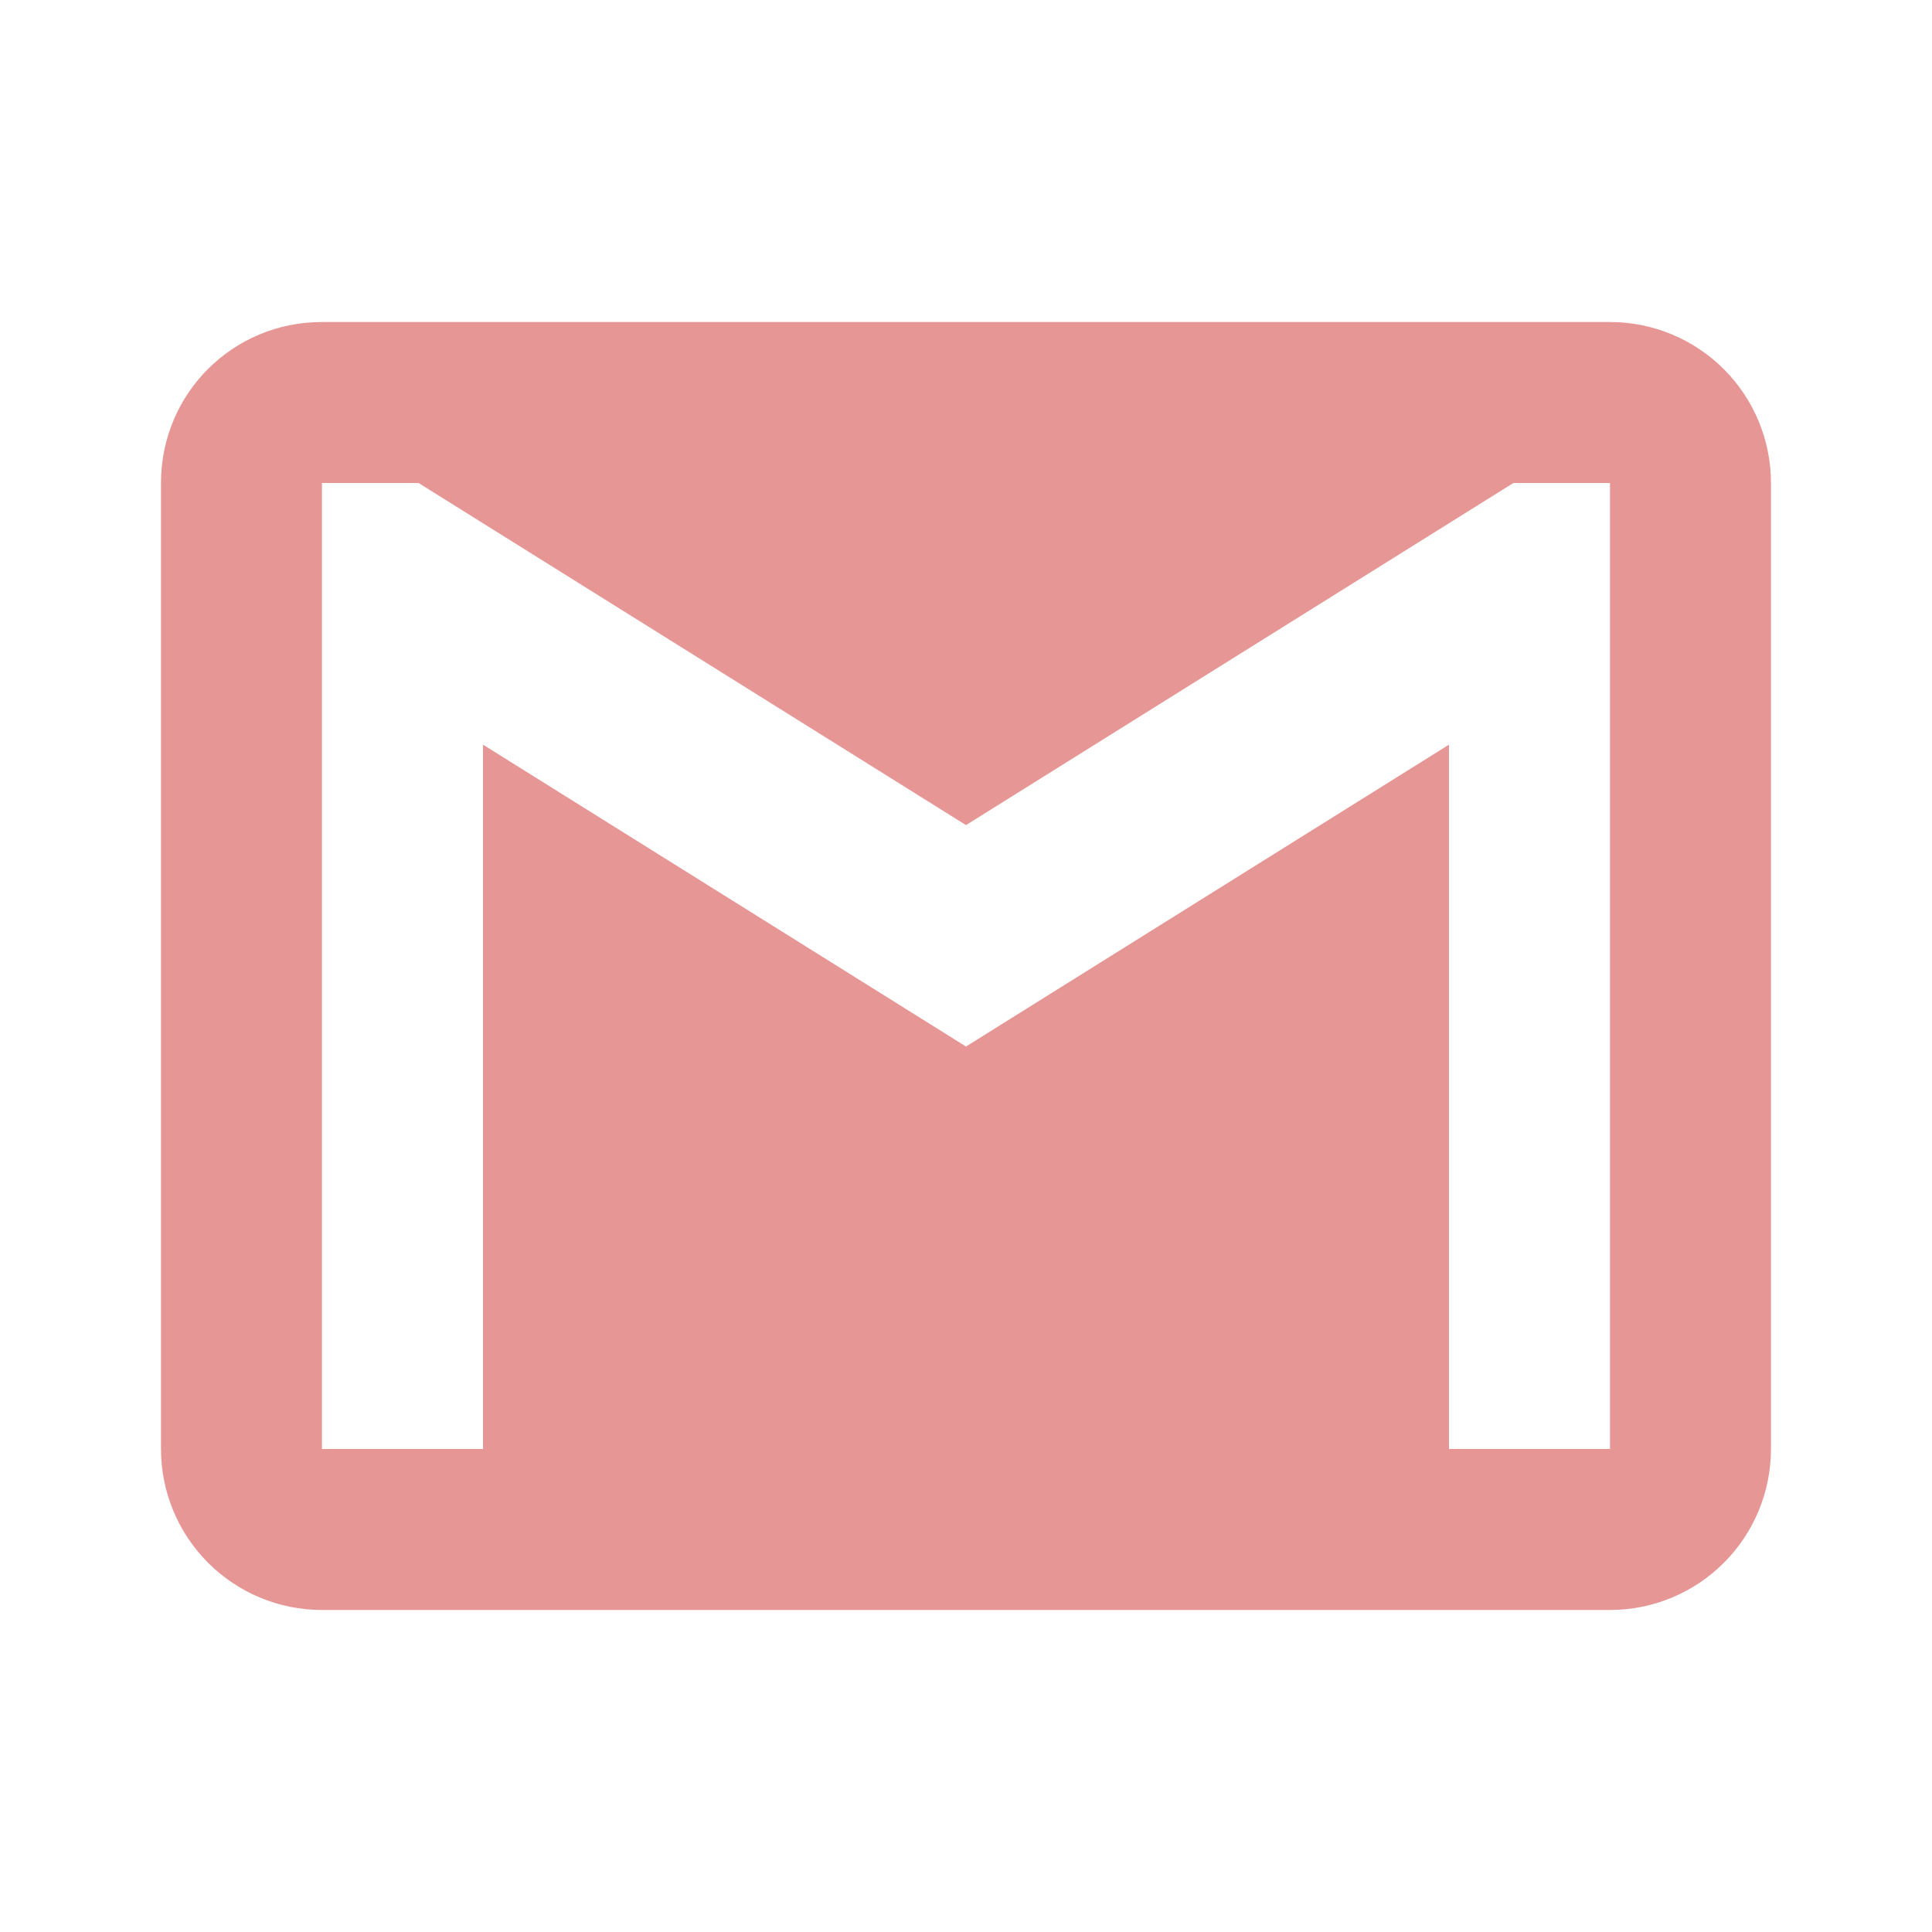 <svg width="40" height="40" viewBox="0 0 40 40" fill="none" xmlns="http://www.w3.org/2000/svg">
<path d="M33.333 30H30V15.417L20 21.667L10 15.417V30H6.666V10H8.666L20 17.083L31.333 10H33.333V30ZM33.333 6.667H6.666C4.816 6.667 3.333 8.15 3.333 10V30C3.333 30.884 3.684 31.732 4.309 32.357C4.934 32.982 5.782 33.333 6.666 33.333H33.333C34.217 33.333 35.065 32.982 35.69 32.357C36.315 31.732 36.666 30.884 36.666 30V10C36.666 9.116 36.315 8.268 35.69 7.643C35.065 7.018 34.217 6.667 33.333 6.667Z" fill="#E79696"/>
</svg>
